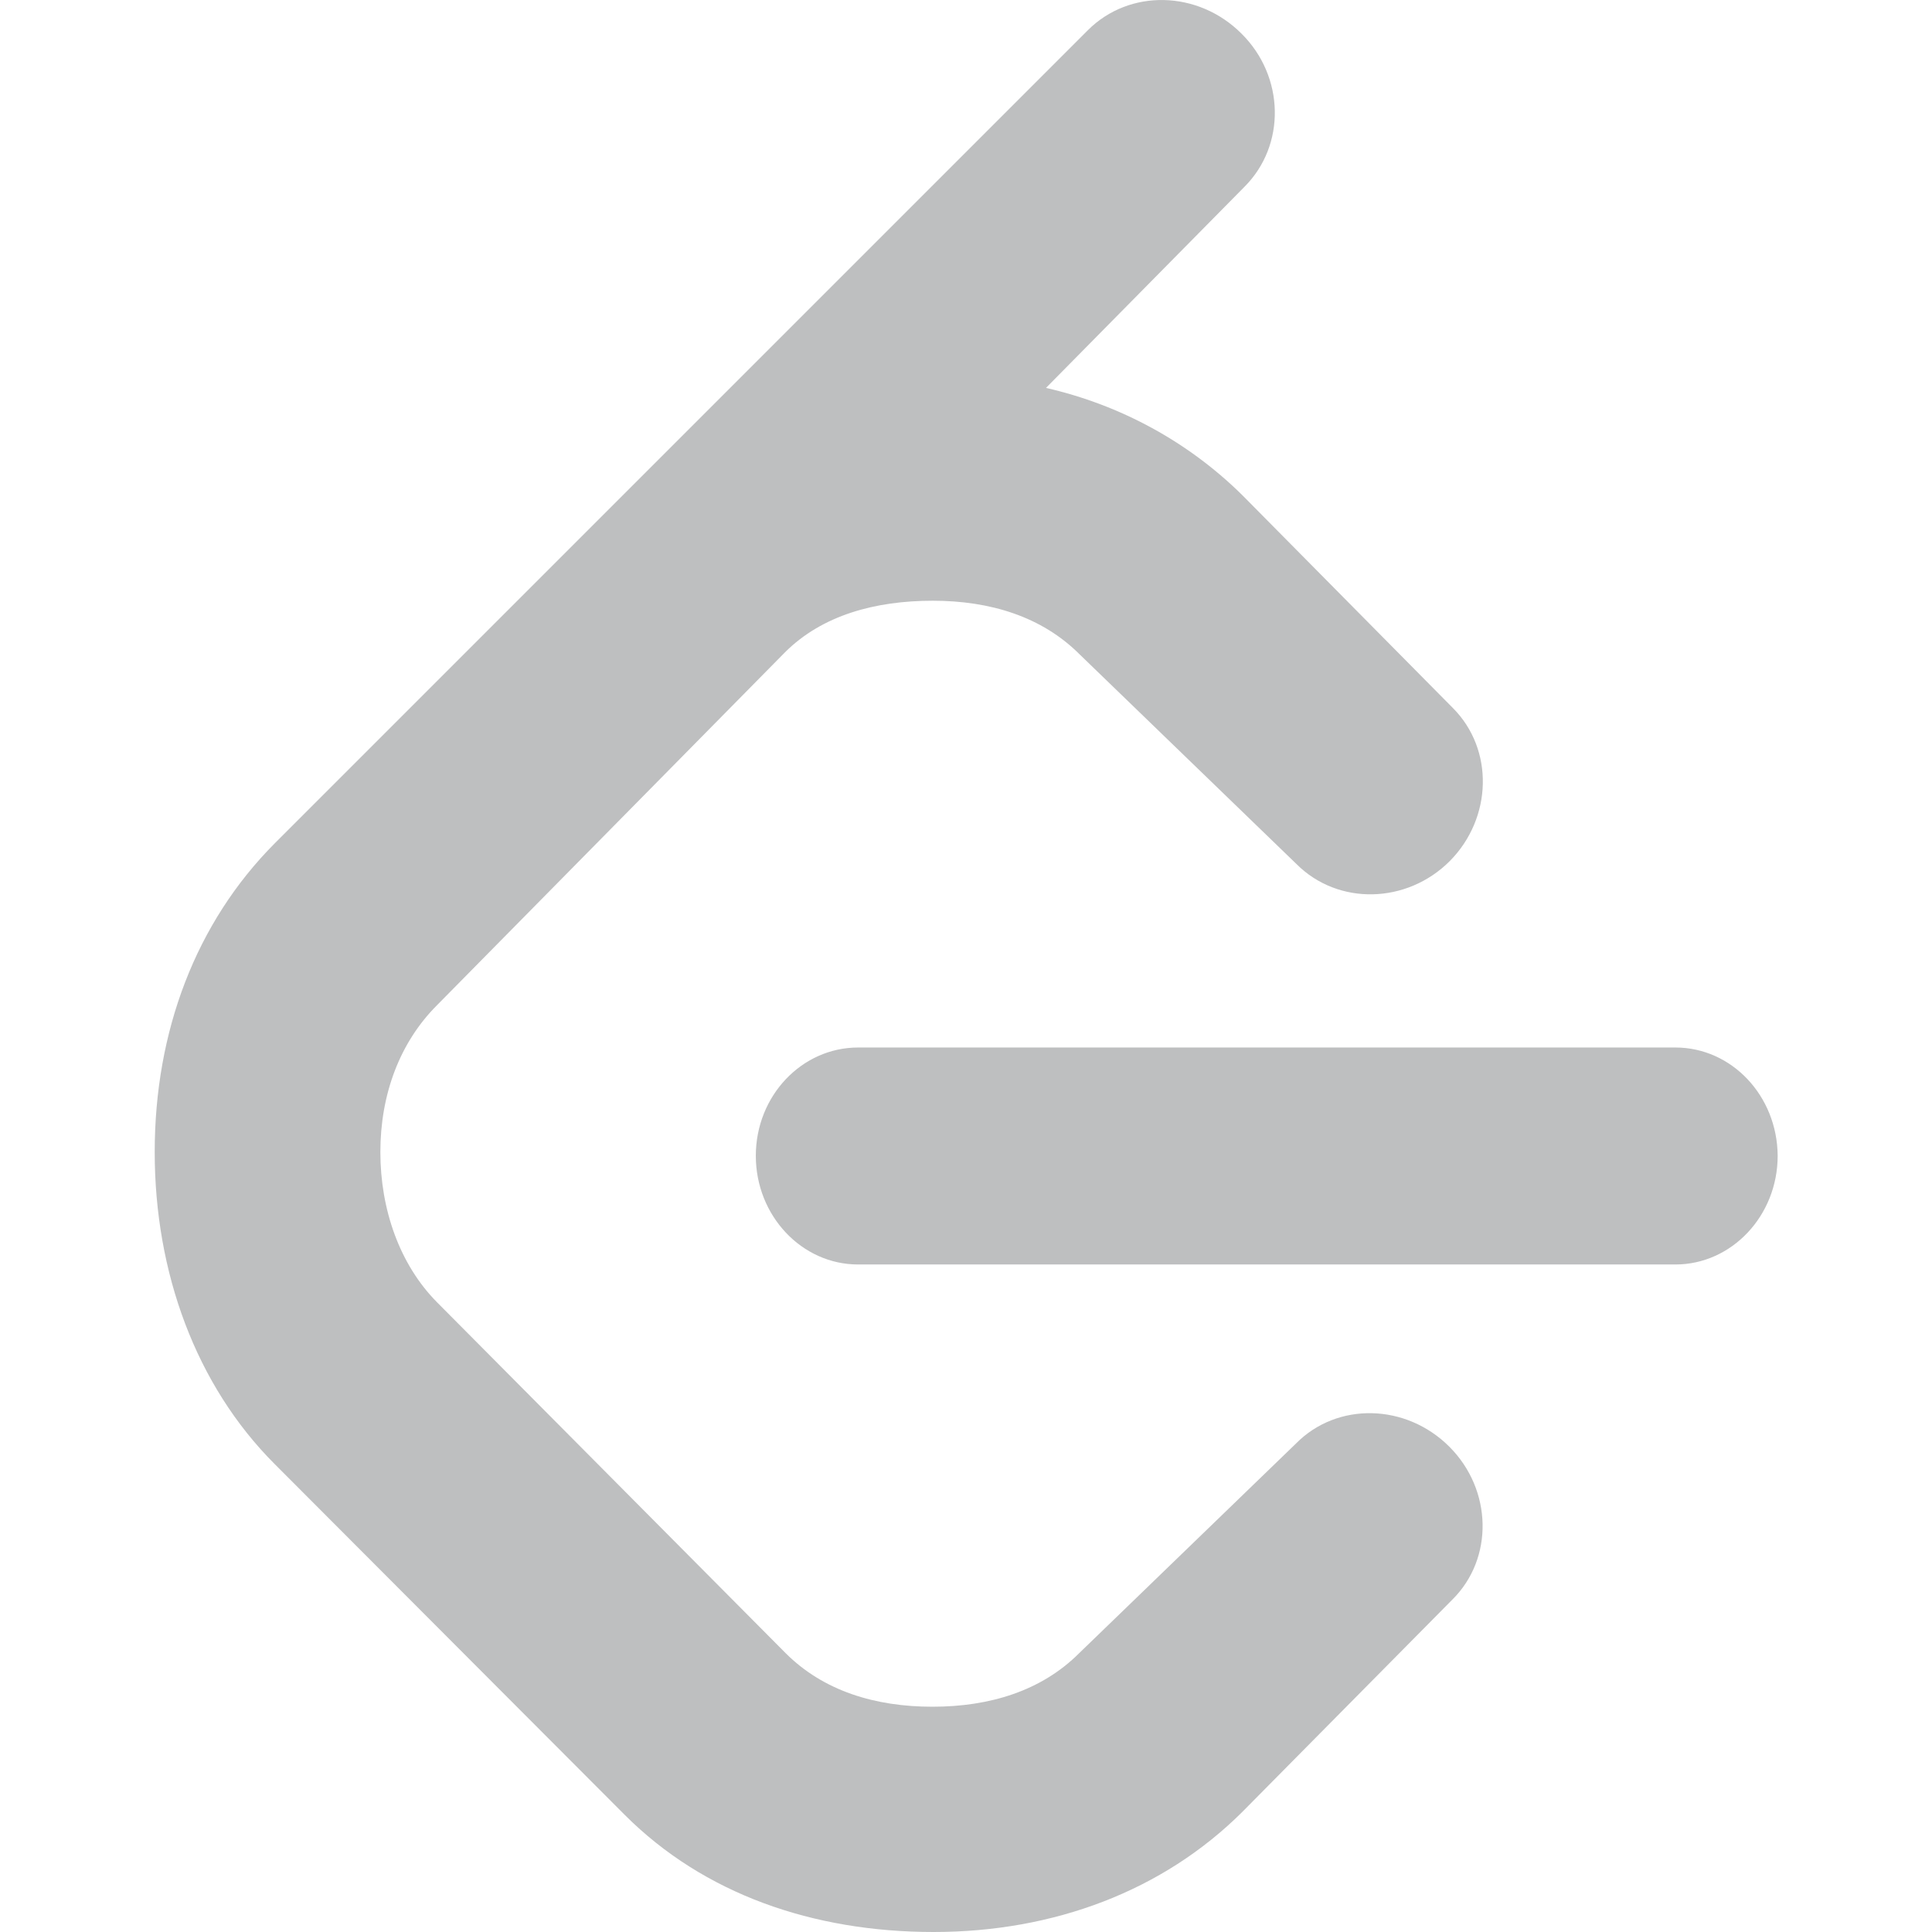 <svg version="1.1" id="Layer_1" xmlns="http://www.w3.org/2000/svg" xmlns:xlink="http://www.w3.org/1999/xlink" x="0px" y="0px" viewBox="0 0 512 512" fill="#bebfc0" xml:space="preserve">
<g>
	<path d="M343.5,382.5l-57.5,55.6c-10,10-23.7,14.2-38.9,14.2c-15.2,0-28.9-4.2-38.9-14.2l-92.4-93c-9.9-10-15-24.6-15-39.8
		c0-15.2,5.1-29,15-38.9l92.2-93.5c9.9-9.9,24-13.7,39.2-13.7c15.2,0,28.9,4.2,38.9,14.2l57.5,55.6c11,11,29.2,10.6,40.6-0.8
		c11.3-11.4,11.8-29.6,0.8-40.6l-55.6-56.2c-14.4-14.3-32.5-24.1-52.2-28.6l52.6-53.3c11-11,10.7-29.2-0.8-40.6
		C317.5-2.6,299.3-3,288.3,8L72.8,223.5c-20.9,21-31.8,49.8-31.8,81.8c0,31.9,10.9,61.8,31.8,82.7l92.8,93
		c20.9,20.9,49.8,31,81.8,31c31.9,0,60.8-10.9,81.8-31.8l55.7-56.3c11-10.9,10.6-29.1-0.8-40.5C372.6,371.9,354.4,371.5,343.5,382.5
		L343.5,382.5z M444,277.6H227.4c-14.9,0-27.1,12.8-27.1,28.7c0,15.9,12.2,28.8,27.1,28.8H444c14.9,0,27.1-12.9,27.1-28.8
		C471,290.4,458.9,277.6,444,277.6z"/>
</g>
</svg>
